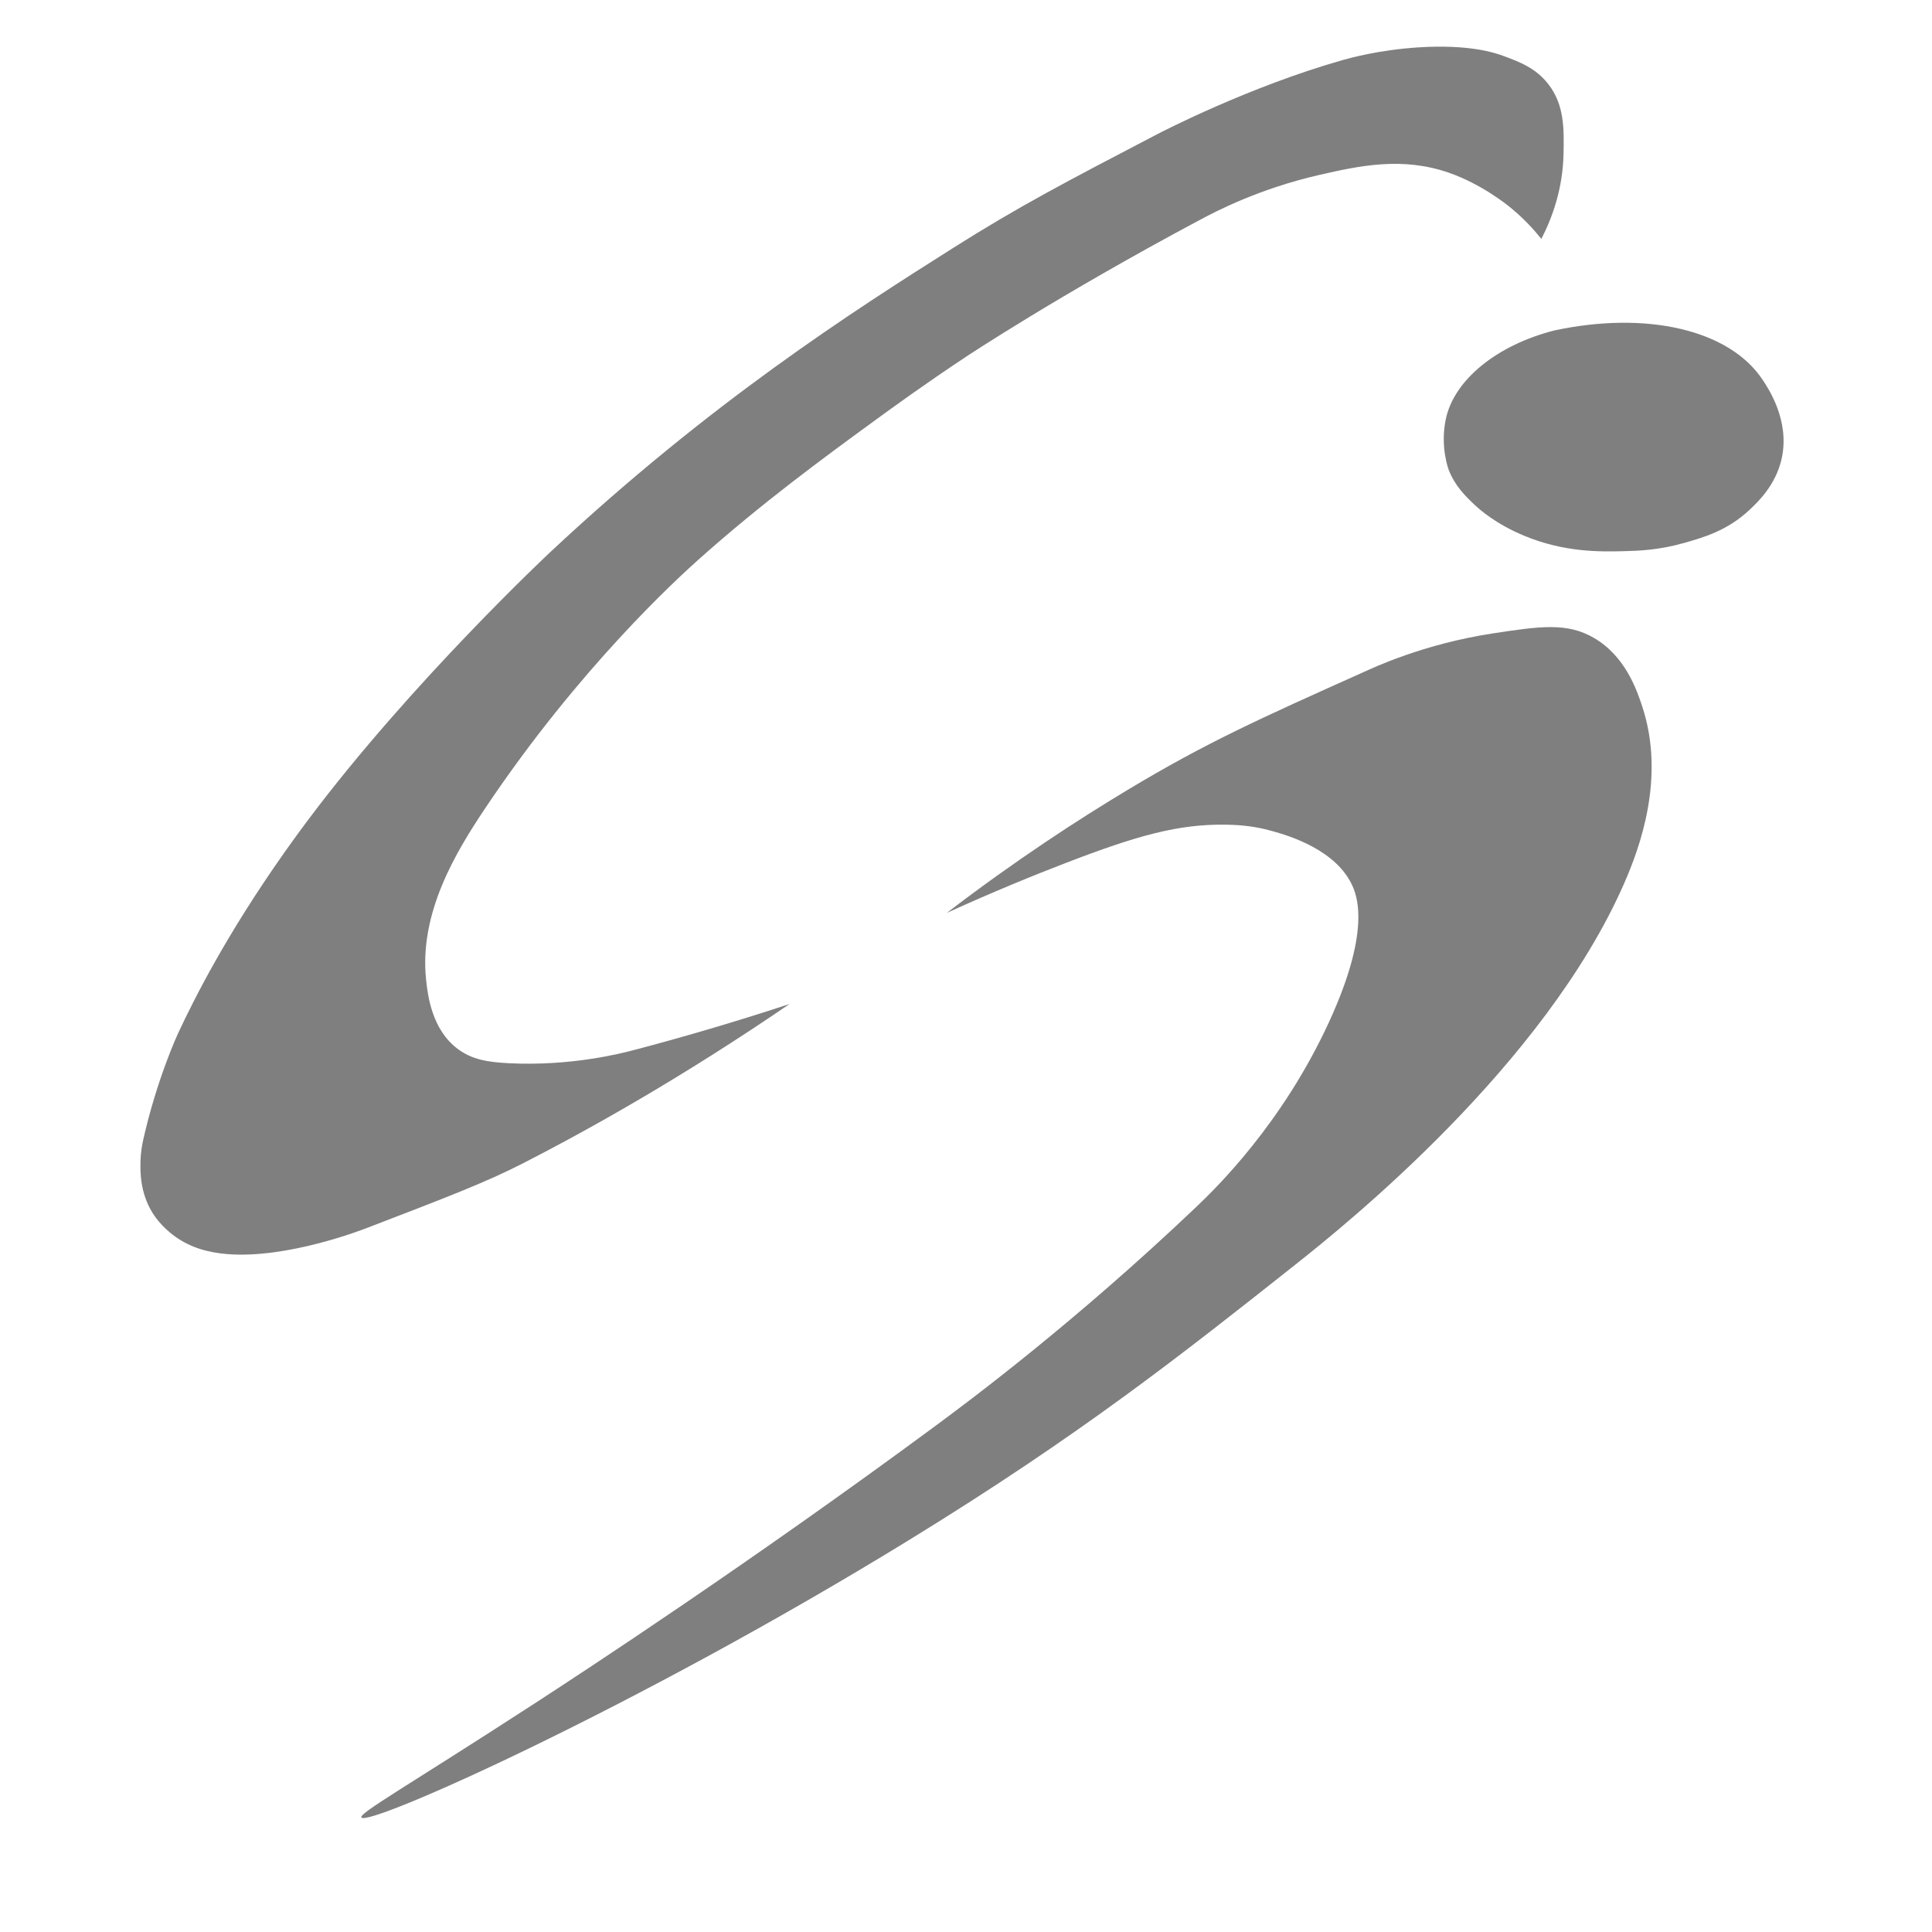 <svg version="1.1" xmlns="http://www.w3.org/2000/svg" xmlns:xlink="http://www.w3.org/1999/xlink" x="0px" y="0px"
	 width="537.154px" height="537.154px" viewBox="0 0 537.154 537.154" style="enable-background:new 0 0 537.154 537.154;"
	 xml:space="preserve">
<style type="text/css">
	.st0{stroke:rgba(0,0,0,0.5);fill:rgba(0,0,0,0.5);stroke-width:0;stroke-miterlimit:10;}
	.st1{stroke:rgba(0,0,0,0.5);fill:rgba(0,0,0,0.5);stroke-width:0;stroke-miterlimit:10;}
</style>
<defs>
	<style>
		.st0:hover{
		fill:rgba(0,0,0,1)
		}
	</style>
</defs>

<g id="s_x5F_u">
	<path id="XMLID_1_" class="st0" d="M428.539,66.423c2.983-5.758,5.996-13.898,6.171-23.765c0.115-6.483,0.352-13.407-4.258-19.304
		c-3.535-4.522-8.15-6.218-12.679-7.882c-2.055-0.755-9.259-3.223-23.462-2.3c-10.942,0.711-19.095,2.983-21.184,3.578
		c-25.834,7.356-49.998,19.839-51.311,20.524c-25.697,13.408-38.546,20.113-56.908,31.719
		c-27.829,17.591-67.518,42.954-111.998,84.583c0,0-38.401,35.94-67.101,74.177c-3.425,4.563-6.57,9.022-6.899,9.489
		c-15.842,22.487-24.759,40.1-29.438,50.128c0,0-5.845,12.559-9.652,29.524c-0.224,0.998-0.702,3.223-0.762,6.176
		c-0.058,2.859-0.101,8.453,3.253,13.989c0.422,0.697,2.465,3.979,6.507,6.832c4.153,2.931,8.95,4.375,14.565,4.799
		c16.657,1.258,37.179-6.723,38.893-7.381c21.947-8.427,32.921-12.641,43.151-17.885c18.332-9.398,43.884-23.653,74.095-44.287
		c-15.974,5.259-30.486,9.441-43.151,12.775c-3.854,1.015-17.734,4.559-34.918,3.691c-5.91-0.299-10.248-1.02-14.194-3.974
		c-7.219-5.405-8.342-14.932-8.801-19.304c-1.95-18.583,8.333-35.486,16.394-47.537c26.257-39.253,53.888-64.316,59.154-69.032
		c17.64-15.796,35.555-28.876,48.264-38.156c5.898-4.307,14.52-10.586,26.365-18.447c0,0,25.572-17.009,65.011-38.041
		c4.425-2.36,16.408-8.646,33.215-12.491c11.137-2.548,23.045-5.119,36.054-0.568c8.972,3.139,15.992,8.799,17.033,9.652
		C423.785,60.846,426.599,63.983,428.539,66.423z"/>
</g>
<g id="s_x5F_b">
	<path id="XMLID_5_" class="st1" d="M263.224,253.819c19.265-14.737,36.622-25.995,50.353-34.242
		c21.901-13.154,36.527-19.71,65.779-32.82c2.444-1.095,16.316-7.679,35.576-10.632c13.395-2.054,20.805-3.079,28.215,1.227
		c8.73,5.073,11.931,14.429,13.494,19.219c6.411,19.639-0.693,39.03-5.064,49.006c-22.114,50.482-77.14,94.716-91.511,106.093
		c-31.739,25.126-59.553,47.145-107.065,76.347c-76.122,46.787-150.98,80.158-152.525,77.285
		c-0.653-1.214,12.703-8.689,47.843-31.486c14.23-9.231,60.498-39.529,111.634-77.285c9.386-6.93,38.885-28.857,72.624-60.953
		c5.425-5.161,23.917-23.078,36.965-51.498c12.399-27.006,7.338-36.392,5.725-39.256c-5.417-9.614-19.14-13.094-22.081-13.903
		c-4.025-1.108-7.842-1.56-12.267-1.636c-13.269-0.227-24.854,3.039-44.572,10.632C287.445,243.344,276.166,247.931,263.224,253.819
		z"/>
</g>
<g id="i">
	<path id="XMLID_6_" class="st1" d="M432.156,91.874c-15.997,4.078-27.855,13.739-30.165,24.586
		c-1.685,7.913,0.826,14.256,0.826,14.256c1.751,4.422,4.543,7.139,7.025,9.504c1.272,1.212,5.848,5.412,14.081,8.799
		c11,4.526,20.722,4.389,27.328,4.229c4.258-0.103,9.862-0.276,16.917-2.277c5.418-1.537,12.009-3.407,18.119-9.098
		c2.351-2.19,7.457-6.946,9.091-14.463c2.274-10.465-3.684-19.376-5.372-21.9C480.7,91.591,457.653,86.406,432.156,91.874z"/>
</g>
</svg>
